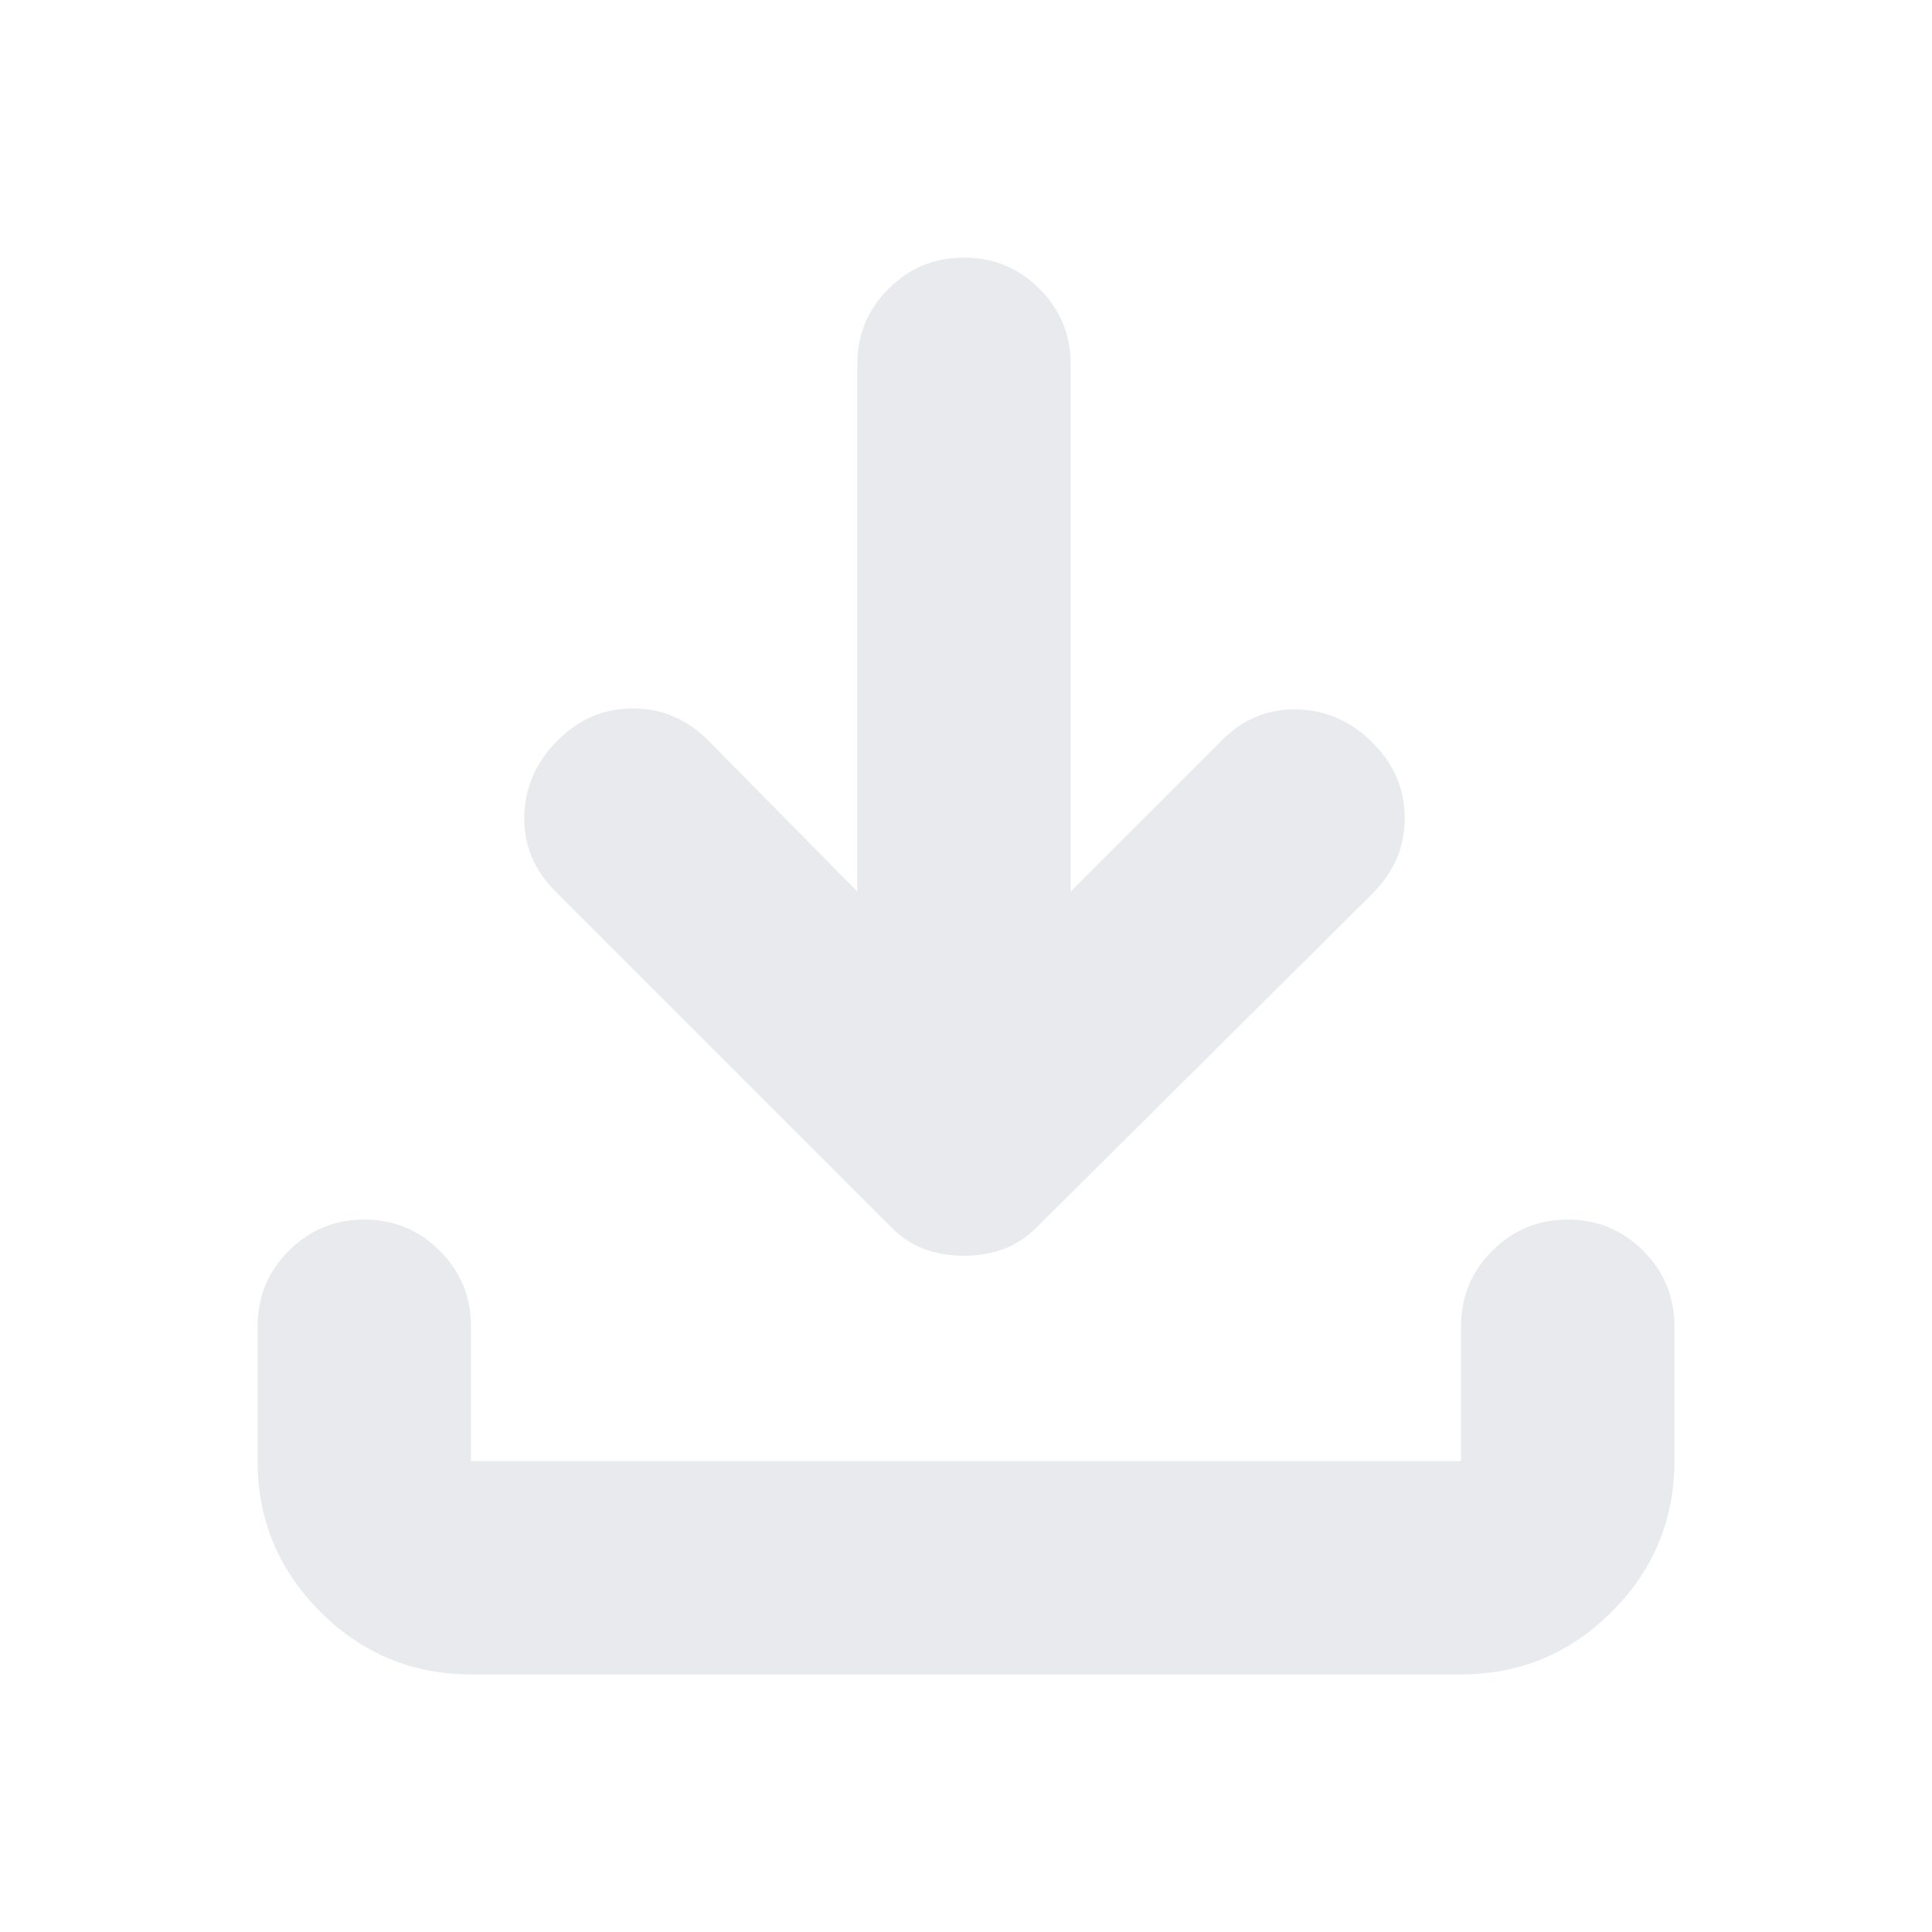 <svg xmlns="http://www.w3.org/2000/svg" height="24px" viewBox="0 -960 960 960" width="24px" fill="#e8eaed"><path d="M479-336q-10.57 0-19.82-3.41T442-351L276-517q-16-16.09-15.5-37.55Q261-576 277-592q16-16 37.5-16t37.5 16l74 75v-262q0-22 15.5-37.5T479-832q22 0 37.5 15.5T532-779v262l75-75q15.73-16 37.37-15.5Q666-607 682-591q16 16 16 37.5T682-516L516-351q-7.93 8.18-17.18 11.59T479-336ZM234-128q-43.73 0-74.86-31.14Q128-190.27 128-234v-67q0-22 15.5-37.5T181-354q22 0 37.5 15.5T234-301v67h492v-67q0-22 15.5-37.5T779-354q22 0 37.5 15.5T832-301v67q0 43.73-31.14 74.86Q769.72-128 726-128H234Z"/></svg>